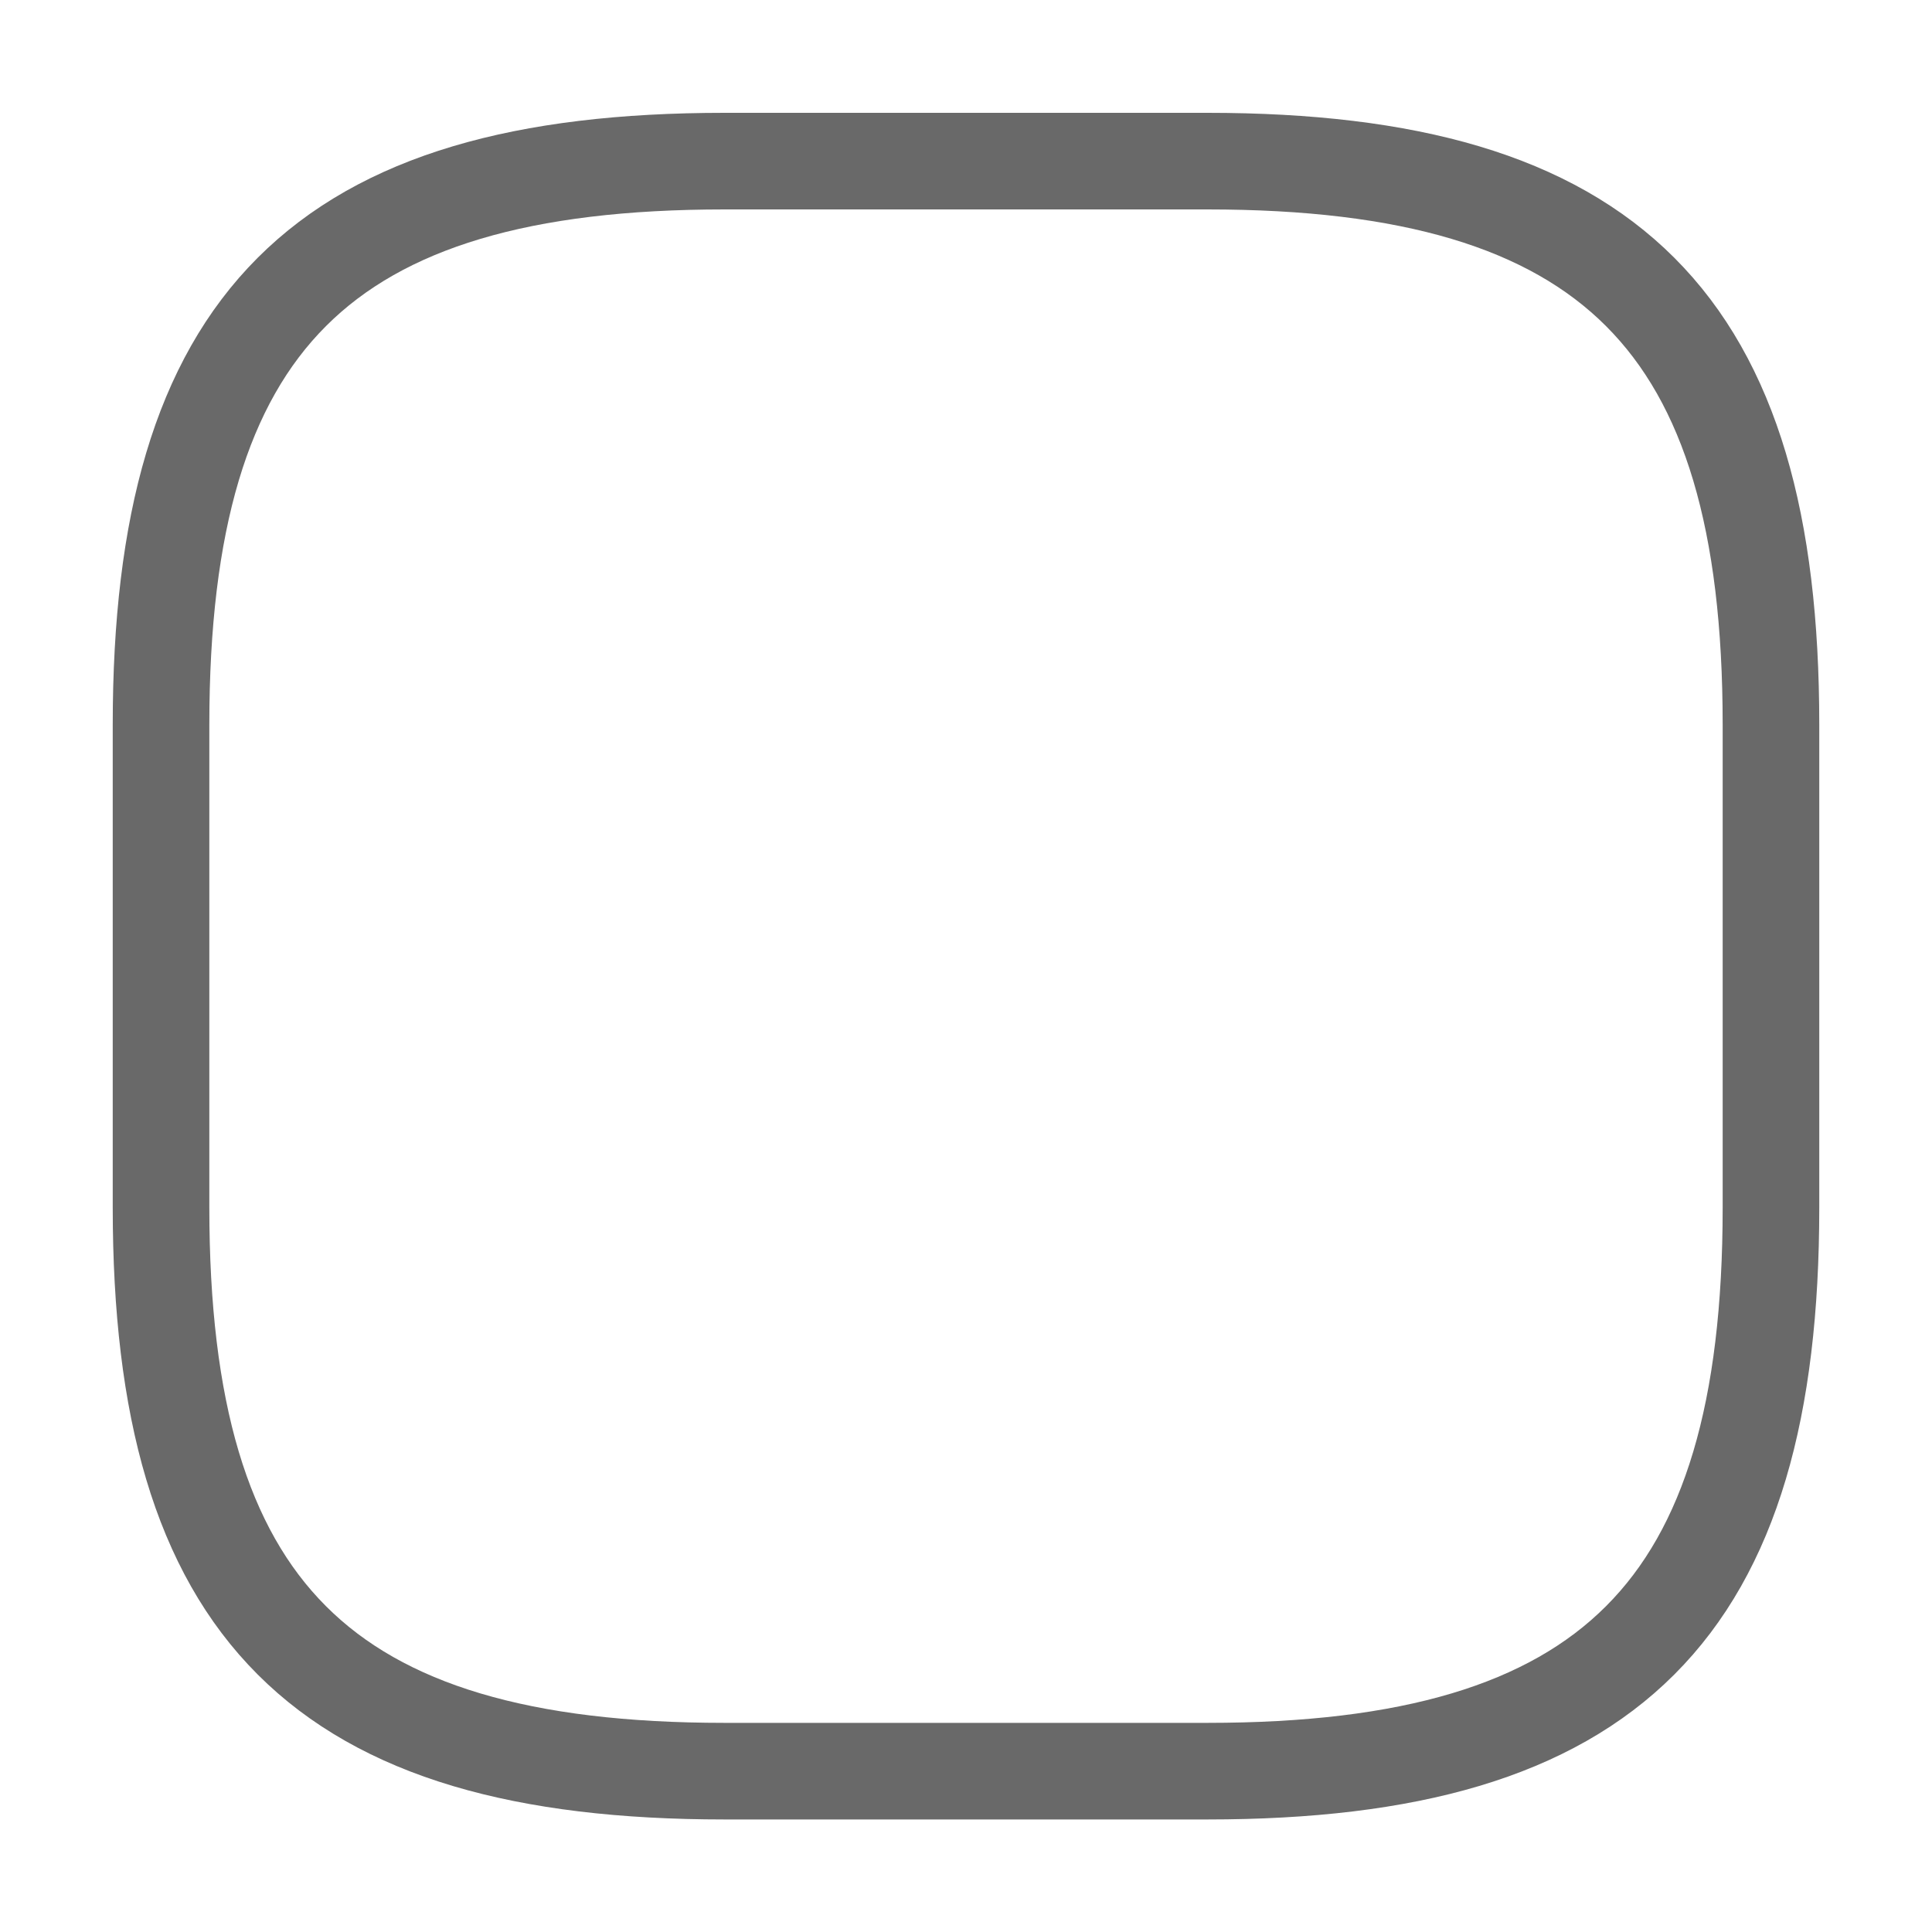 <svg width="20" height="20" viewBox="0 0 20 20" fill="none" xmlns="http://www.w3.org/2000/svg">
<path d="M7.5 18.335H12.5C16.667 18.335 18.333 16.668 18.333 12.501V7.501C18.333 3.335 16.667 1.668 12.5 1.668H7.5C3.333 1.668 1.667 3.335 1.667 7.501V12.501C1.667 16.668 3.333 18.335 7.5 18.335Z" stroke="#696969" stroke-linecap="round" stroke-linejoin="round"/>
</svg>
